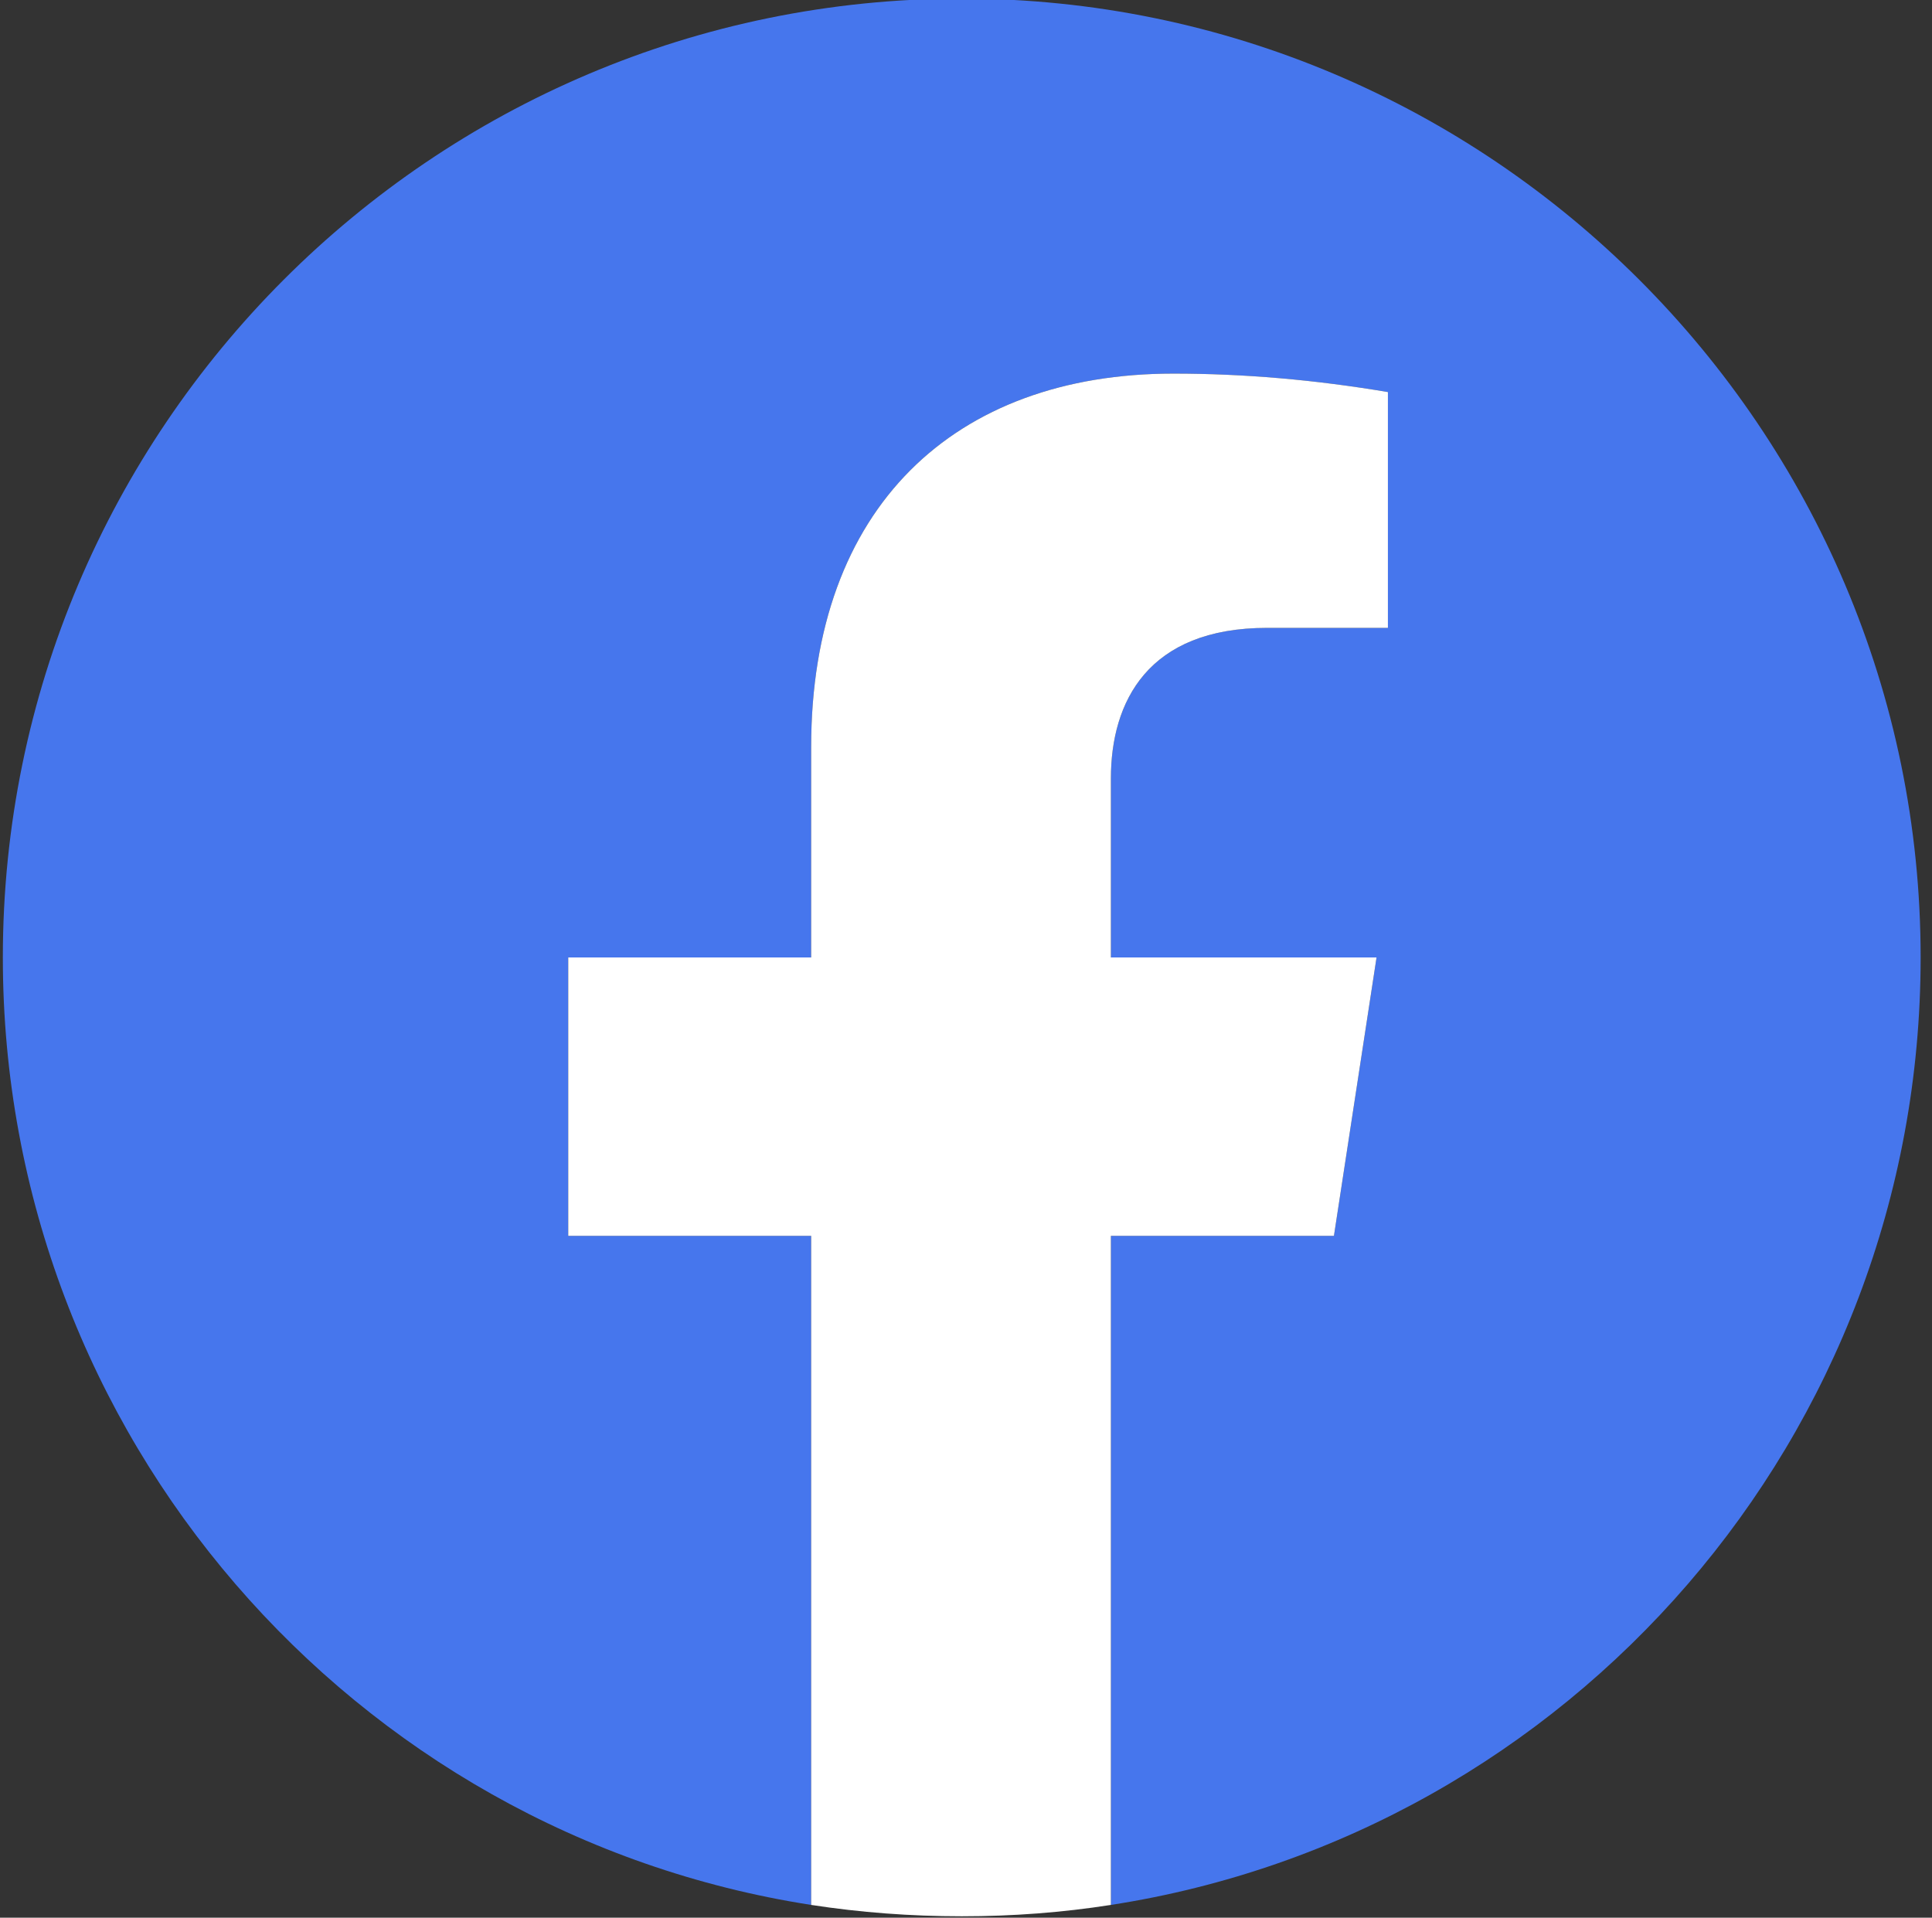 <svg version="1.2" xmlns="http://www.w3.org/2000/svg" viewBox="0 0 136 135" width="136" height="135"><rect x="0" y="0" width="136" height="135" fill="#333333" stroke="none"/><style>.a{fill:#4676ed}.b{fill:#fff}</style><path class="a" d="m78.2 134.1v-47.1h15.7l3-19.6h-18.7v-12.6c0-5.4 2.6-10.6 11-10.6h8.5v-16.6q-7.7-1.3-15.1-1.3c-15.4 0-25.5 9.4-25.5 26.3v14.8h-17.1v19.6h17.1v47.1c-32.2-5-56.9-33-56.9-66.7 0-37.2 30.2-67.5 67.5-67.5 37.2 0 67.5 30.3 67.5 67.5 0 33.7-24.7 61.7-57 66.7z"/><path class="b" d="m78.2 87v47.1q-5.1 0.8-10.5 0.8-5.4 0-10.6-0.8v-47.1h-17.1v-19.6h17.1v-14.8c0-16.9 10.1-26.3 25.5-26.3q7.4 0 15.1 1.3v16.6h-8.5c-8.4 0-11 5.2-11 10.6v12.6h18.7l-3 19.6z"/></svg>